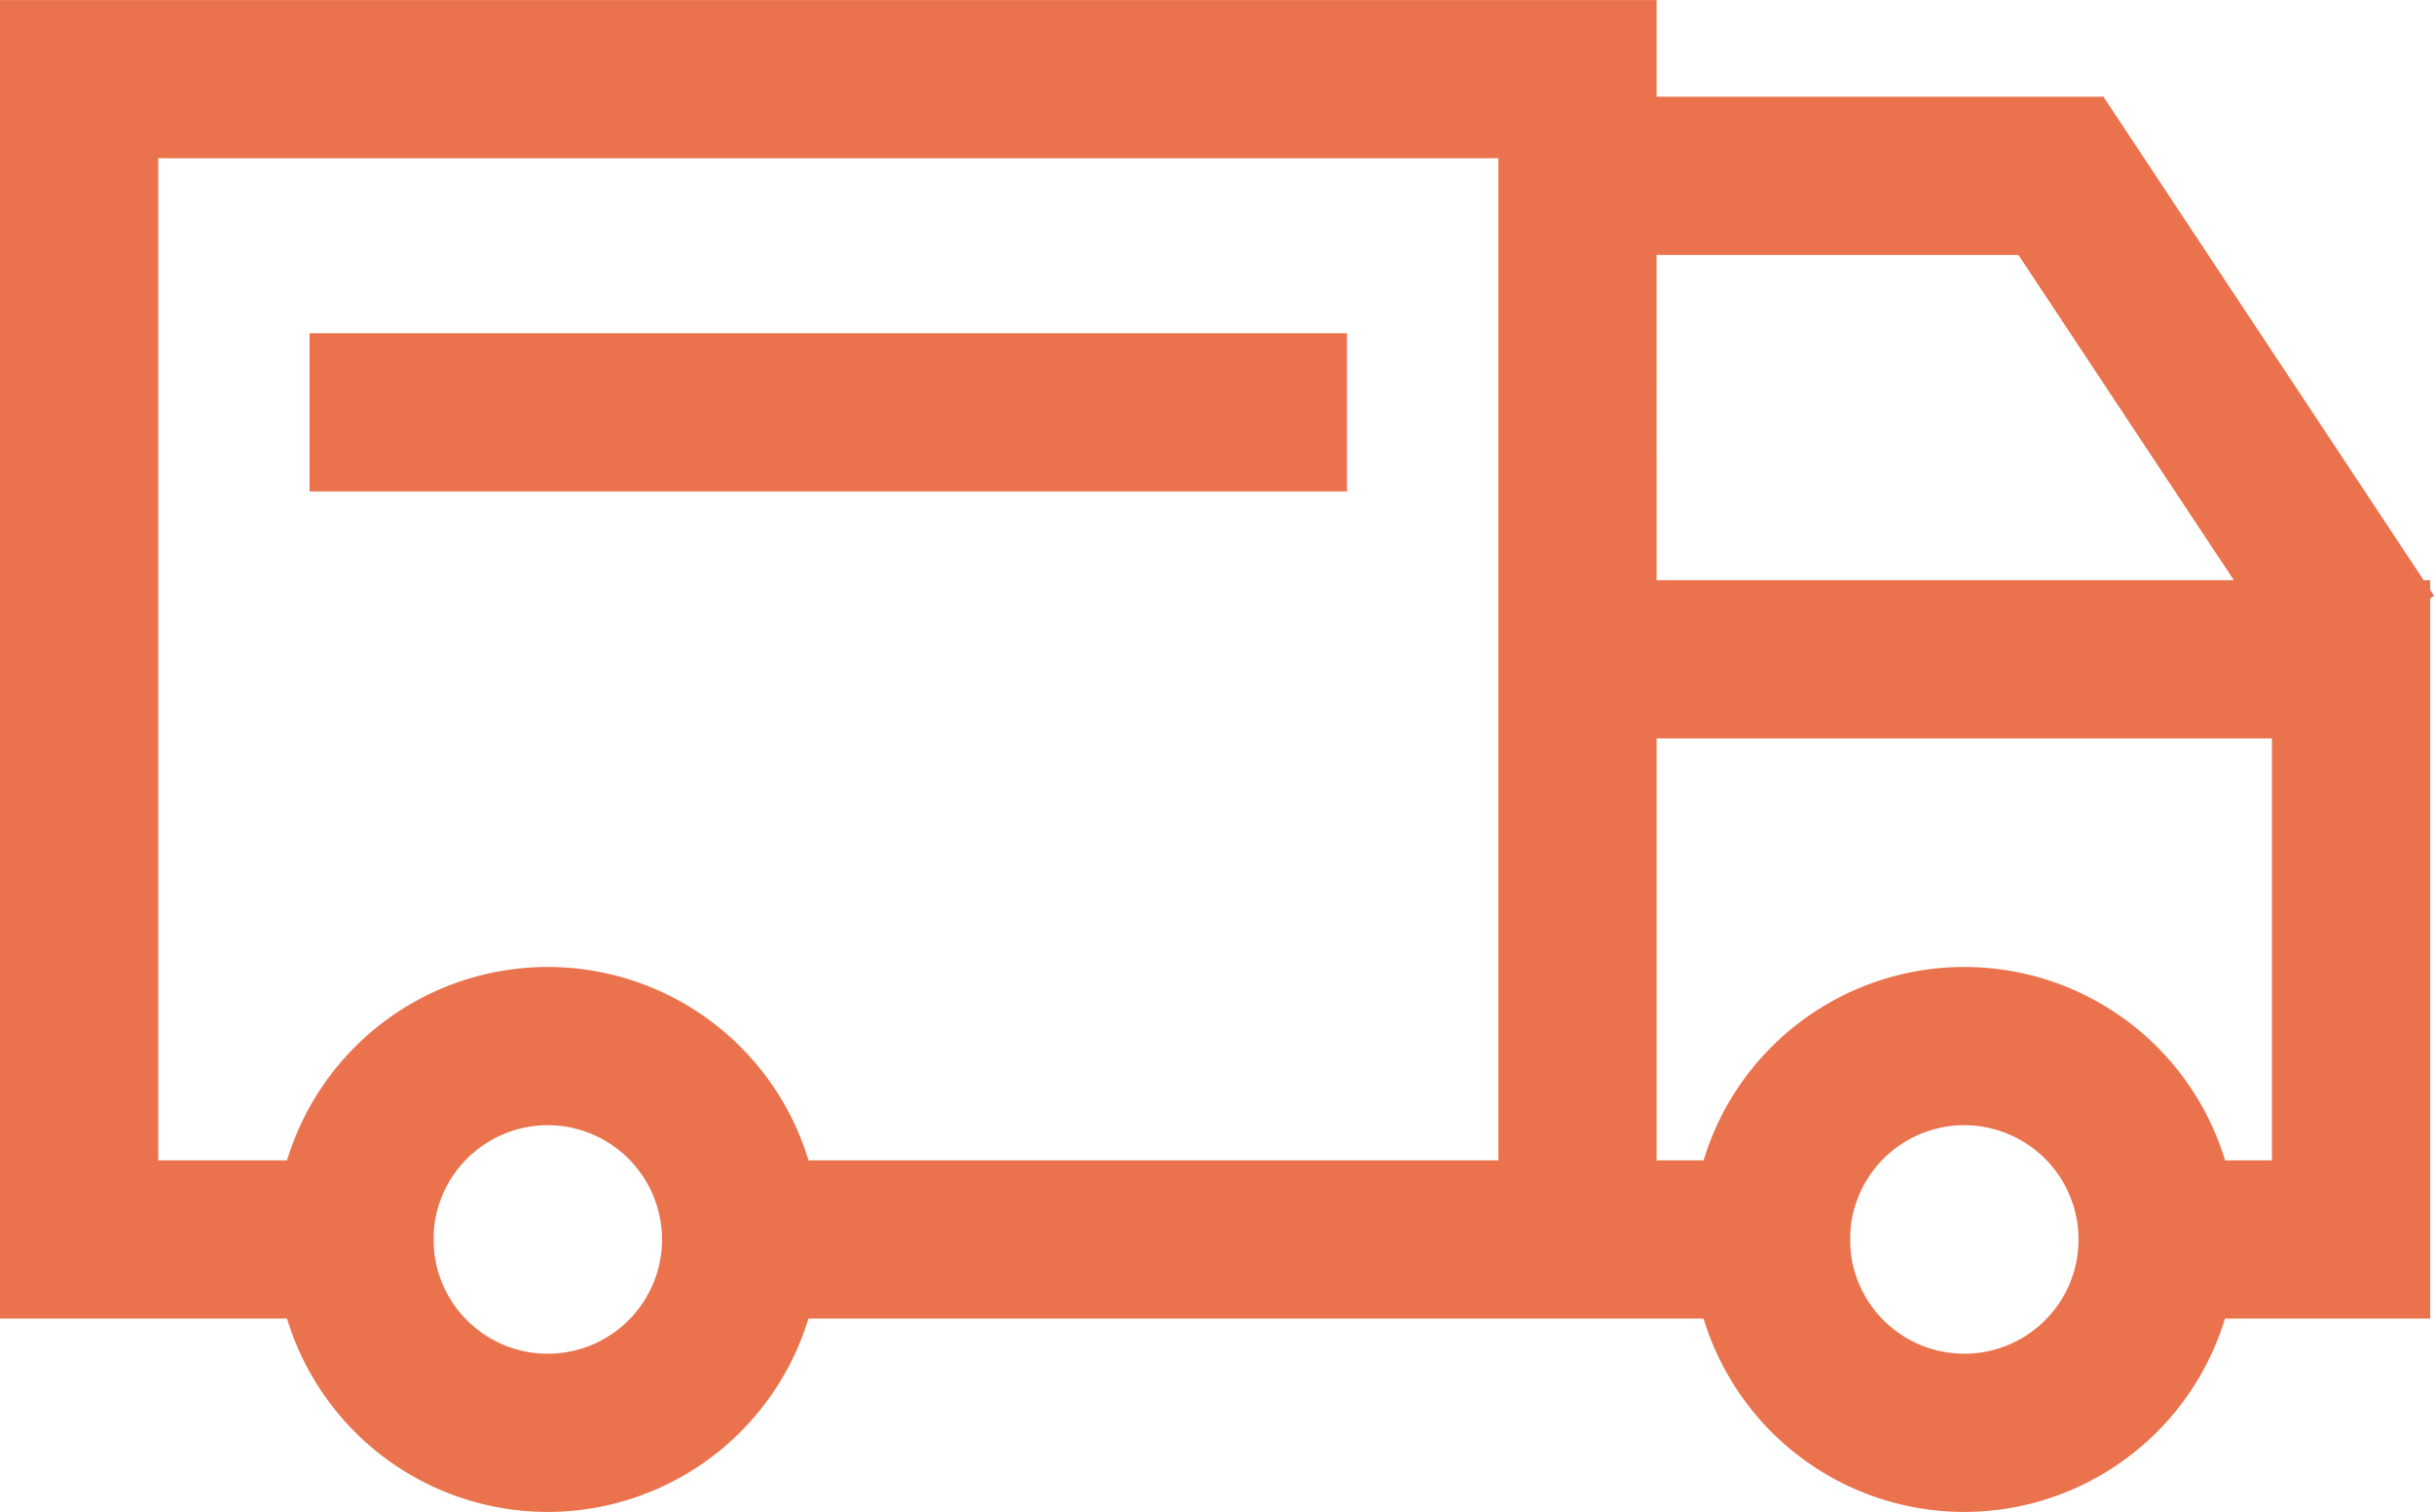 <svg xmlns="http://www.w3.org/2000/svg" xmlns:xlink="http://www.w3.org/1999/xlink" width="61.01" height="37.898" viewBox="0 0 61.01 37.898"><defs><clipPath id="a"><rect width="61.01" height="37.898" fill="none"/></clipPath></defs><g transform="translate(0 0.001)"><rect width="26.004" height="3.966" transform="translate(7.76 8.352)" fill="#ea734e"/><g transform="translate(0 -0.001)"><g transform="translate(0 0)" clip-path="url(#a)"><path d="M12.049,31.994a6.83,6.83,0,1,1,6.831-6.829,6.838,6.838,0,0,1-6.831,6.829m0-9.694a2.864,2.864,0,1,0,2.865,2.865A2.868,2.868,0,0,0,12.049,22.3" transform="translate(1.68 5.904)" fill="#ea734e"/><path d="M38.907,31.994a6.83,6.83,0,1,1,6.831-6.829,6.838,6.838,0,0,1-6.831,6.829m0-9.694a2.864,2.864,0,1,0,2.865,2.865A2.868,2.868,0,0,0,38.907,22.3" transform="translate(10.329 5.904)" fill="#ea734e"/><path d="M60.914,33.05H52.1V29.084h4.848V18.508H41.524V29.084h4.848V33.05H16.594V29.084H37.558V3.966H3.966V29.084h6.9V33.05H0V0H41.524V2.423h11.2l8.027,12.119h.163v.245l.1.145-.1.065ZM41.524,14.542H55.993l-5.4-8.153h-9.07Z" transform="translate(0 0.001)" fill="#ea734e"/></g></g></g></svg>